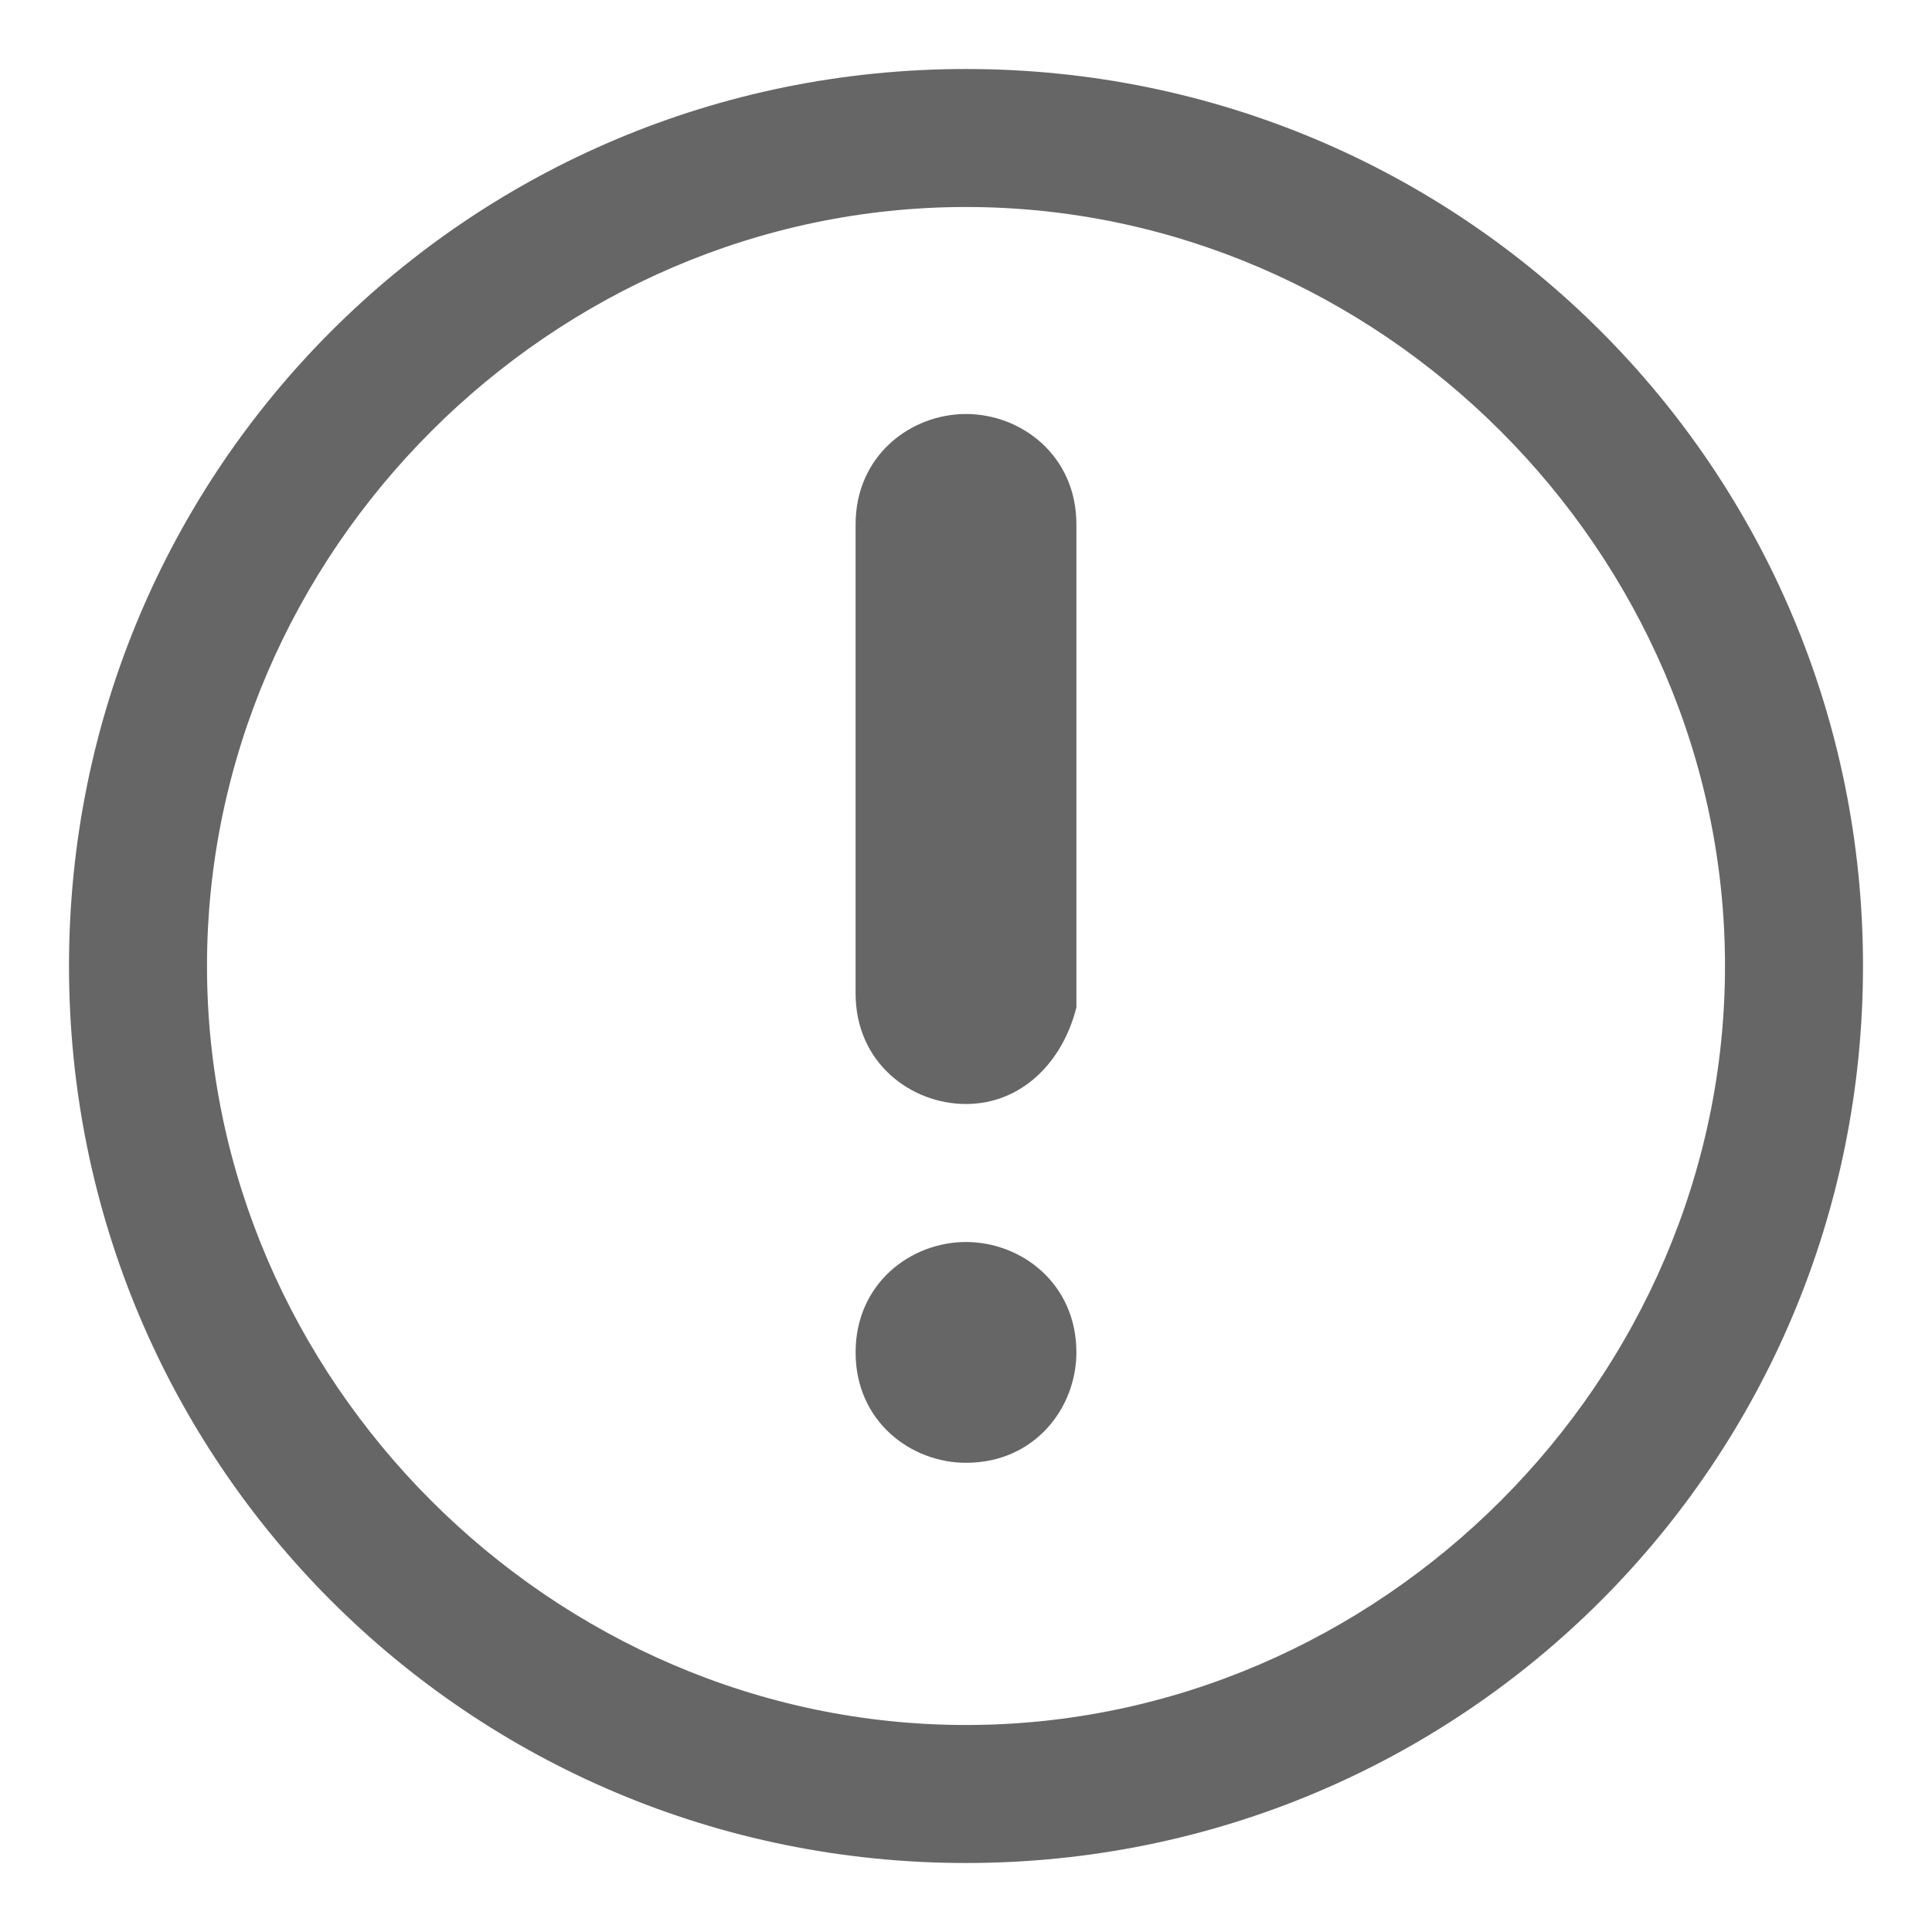 <svg t="1572943597364" class="icon" viewBox="0 0 1024 1024" version="1.1" xmlns="http://www.w3.org/2000/svg" p-id="3421" width="32" height="32"><path d="M512 987.429c263.314 0 475.429-212.114 475.429-475.429S775.314 36.571 512 36.571 36.571 248.686 36.571 512s212.114 475.429 475.429 475.429z m0-73.143C292.571 914.286 109.714 731.429 109.714 512S292.571 109.714 512 109.714 914.286 292.571 914.286 512 731.429 914.286 512 914.286z" fill="#666666" p-id="3422"></path><path d="M512 219.429c29.257 0 58.514 21.943 58.514 58.514v256c-7.314 29.257-29.257 51.2-58.514 51.2s-58.514-21.943-58.514-58.514V277.943c0-36.571 29.257-58.514 58.514-58.514zM512 658.286c29.257 0 58.514 21.943 58.514 58.514 0 29.257-21.943 58.514-58.514 58.514-29.257 0-58.514-21.943-58.514-58.514S482.743 658.286 512 658.286z" fill="#666666" p-id="3423"></path></svg>
